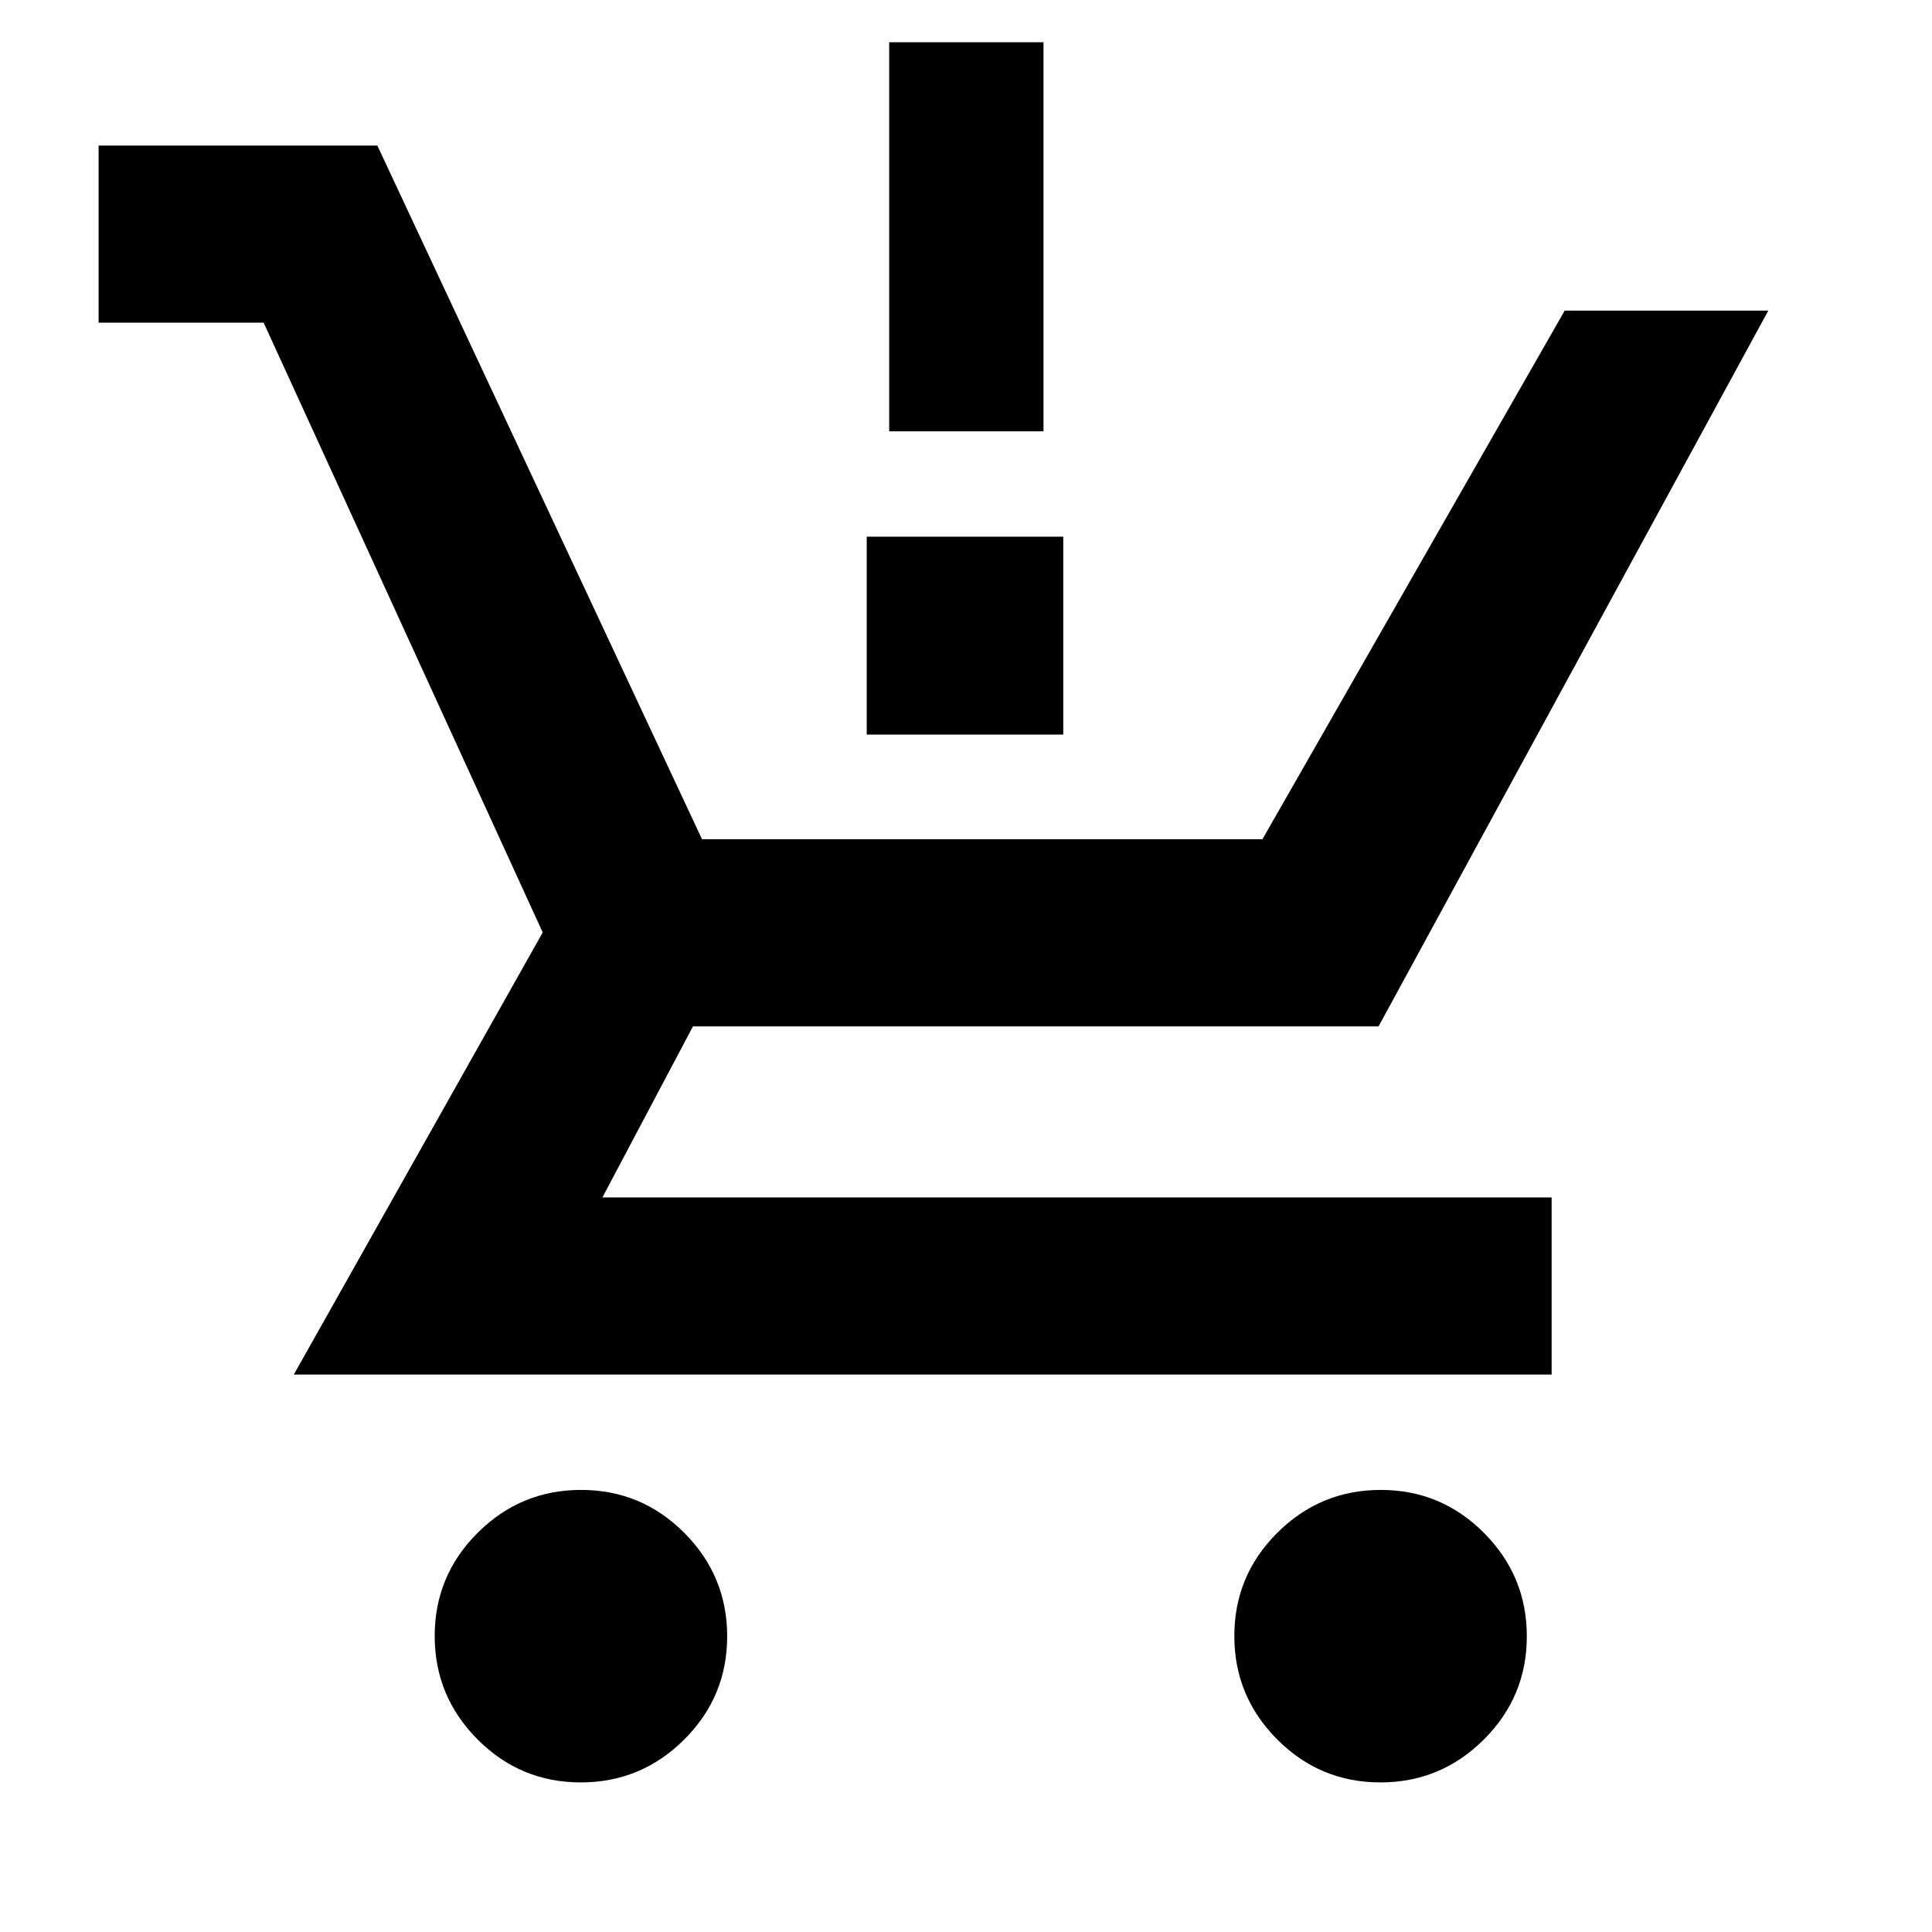 <svg xmlns="http://www.w3.org/2000/svg" height="40" viewBox="0 -960 960 960" width="40"><path d="M288.58-74.33q-30.01 0-51.29-21.37Q216-117.08 216-147.09t21.37-51.29q21.37-21.29 51.38-21.29t51.3 21.37q21.28 21.38 21.28 51.39t-21.37 51.29q-21.37 21.29-51.38 21.29Zm397.33 0q-30.01 0-51.29-21.37-21.29-21.38-21.29-51.39t21.37-51.29q21.38-21.29 51.39-21.29t51.29 21.37q21.29 21.38 21.29 51.39T737.3-95.62q-21.37 21.29-51.39 21.29ZM49-799.67v-88h138.5L348.82-543H627.3l150.2-262.67h101.17L685-450H344.33l-45 85H771v88H146l123.67-219.67-138.67-303H49Zm392.83 54V-939h76.67v193.33h-76.67ZM430.67-595v-98.33h97.66V-595h-97.66Z"/></svg>